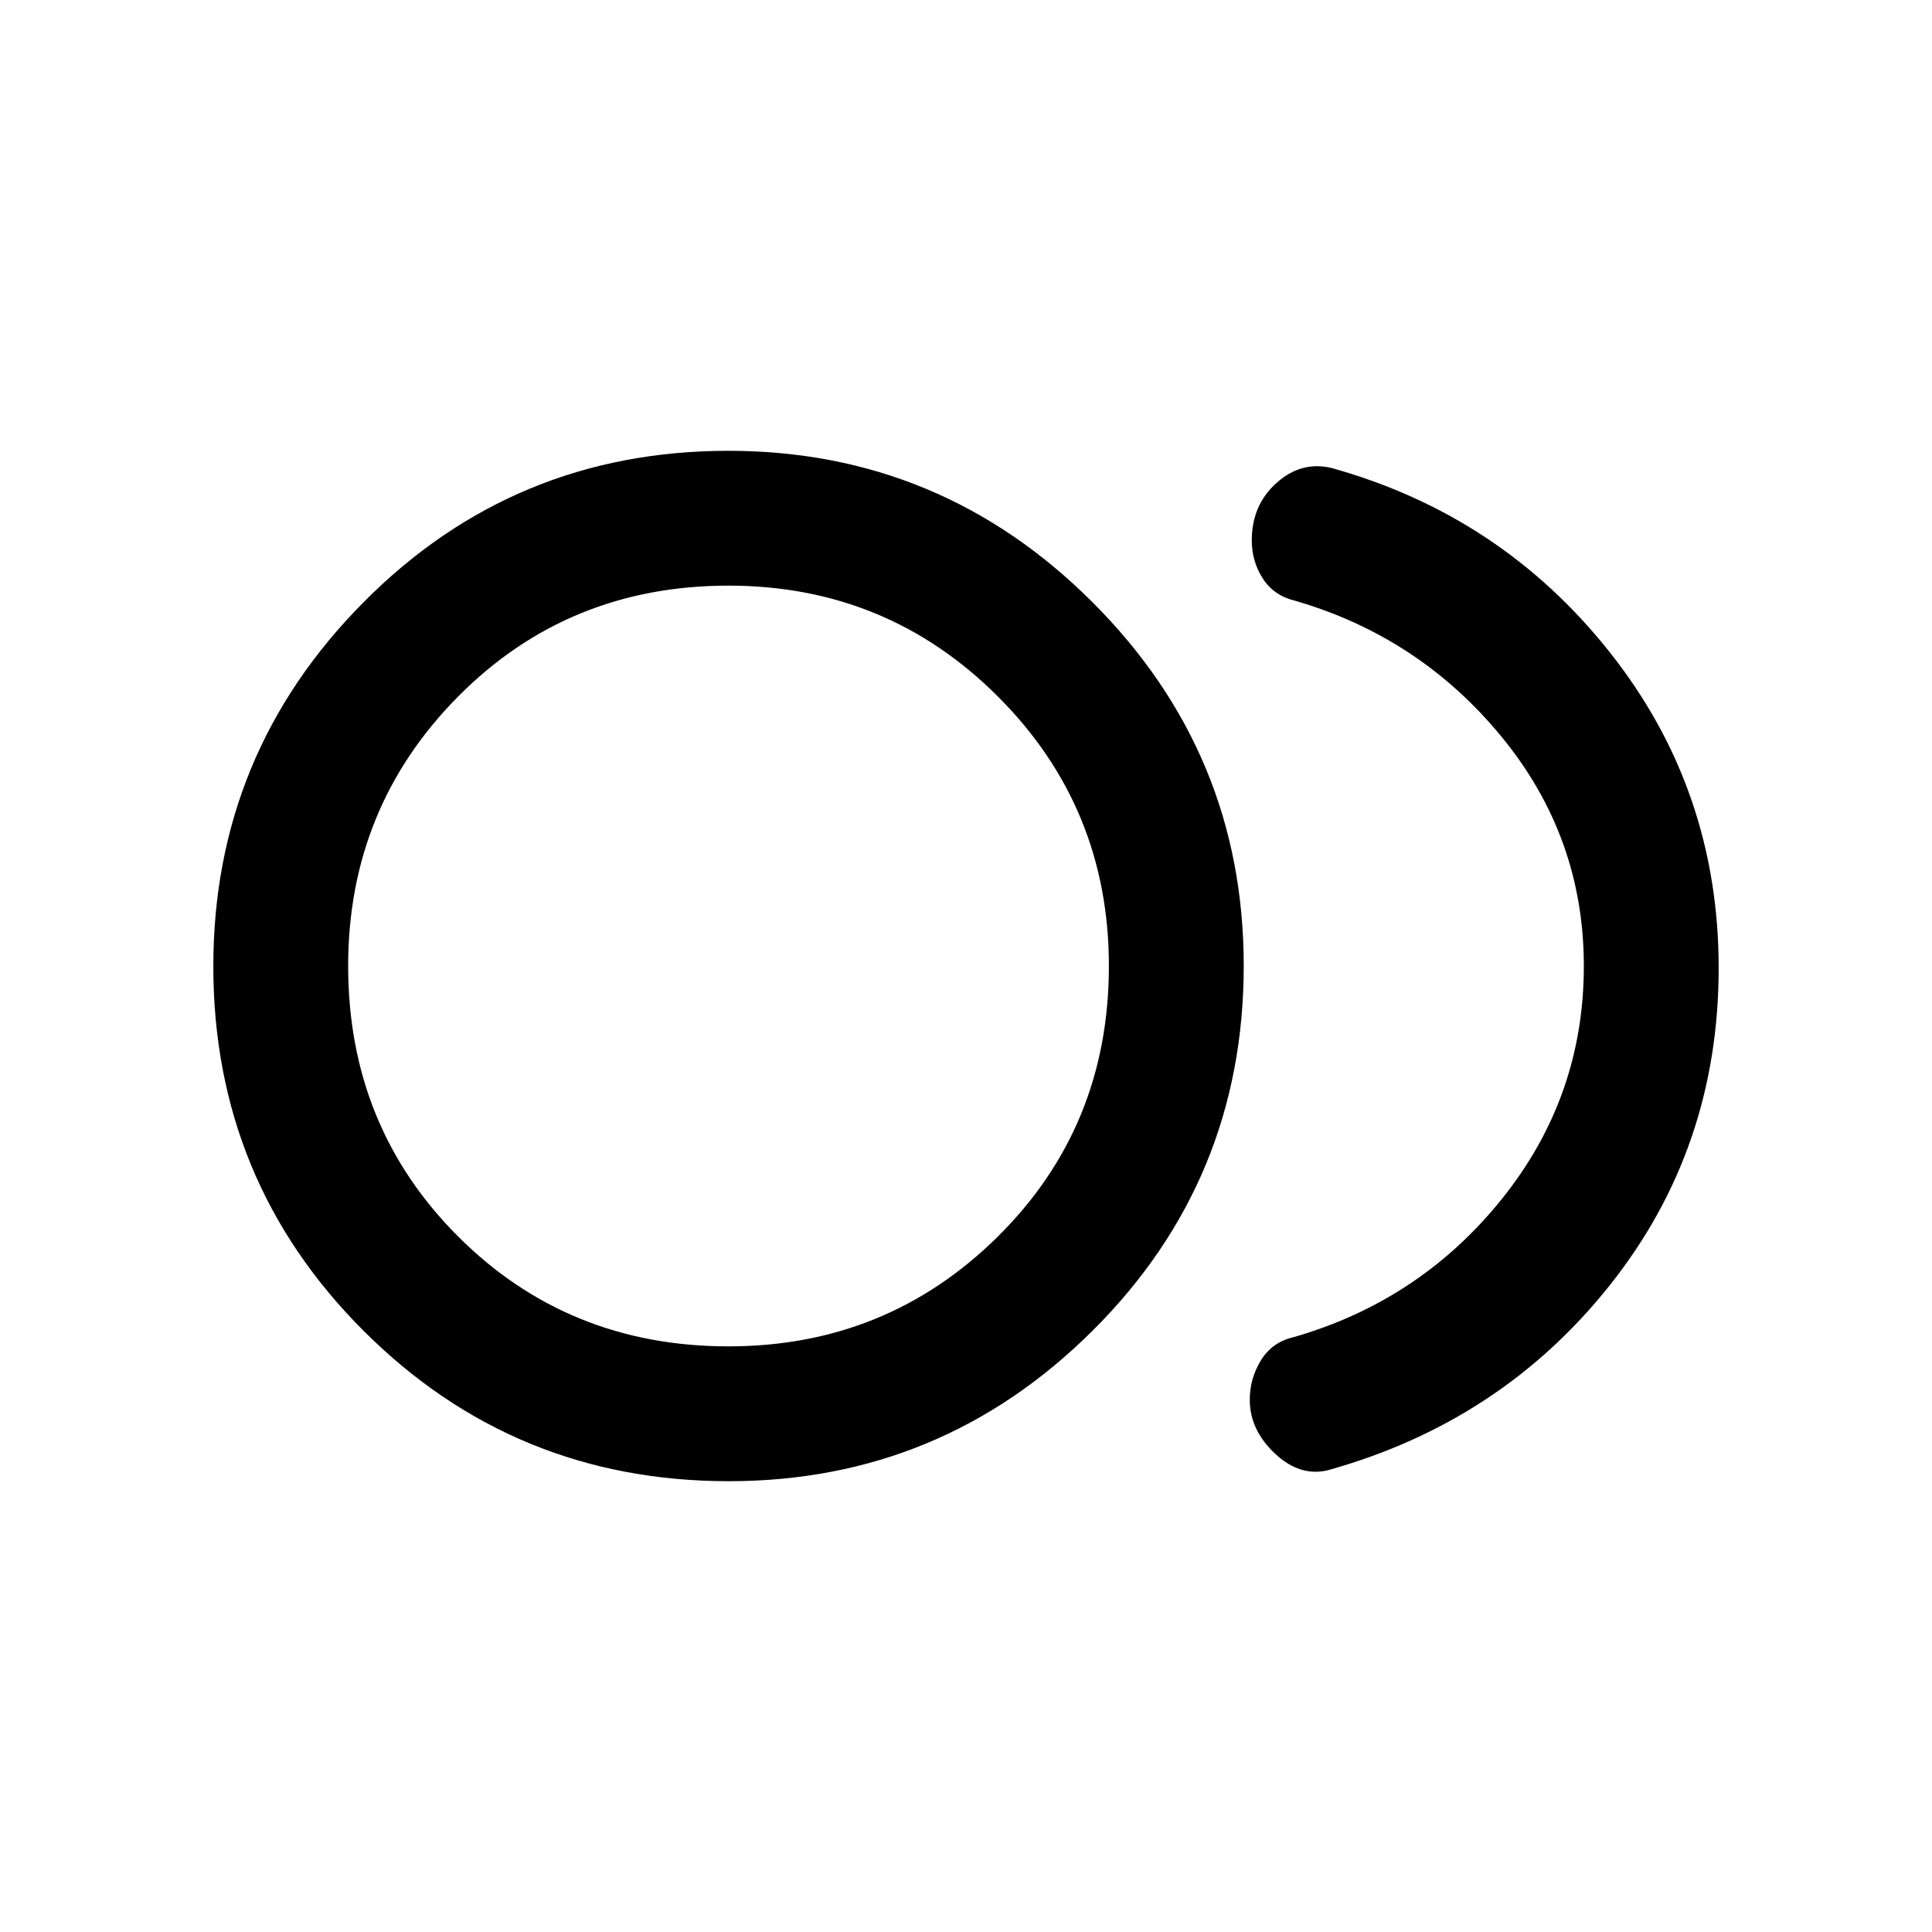 <svg xmlns="http://www.w3.org/2000/svg" height="20" viewBox="0 -960 960 960" width="20"><path d="M362.11-224q-106.61 0-181.36-74.64Q106-373.28 106-479.89q0-105.61 74.64-180.86Q255.28-736 361.89-736q105.61 0 180.86 75.14Q618-585.72 618-480.11q0 106.61-75.14 181.36Q467.72-224 362.11-224ZM365-480Zm295 250.5q-14 3.5-26.5-8.25T621-264.5q0-10.47 5.5-19.48 5.5-9.02 16-11.52 63-18 103.75-68.72T787-479.97q0-64.03-40.75-113.78T643.5-661.5q-10.5-2.5-16-11.02-5.5-8.51-5.5-18.98 0-17.5 12.25-28.5t27.25-7.5Q746-704 800-635.75T854-479q0 89.5-54 157.5t-140 92ZM362-291q78.76 0 133.88-54.62Q551-400.24 551-480q0-78.76-55.12-133.88Q440.76-669 362-669q-79.76 0-134.38 55.12Q173-558.76 173-480q0 79.76 54.62 134.38Q282.24-291 362-291Z"/></svg>
